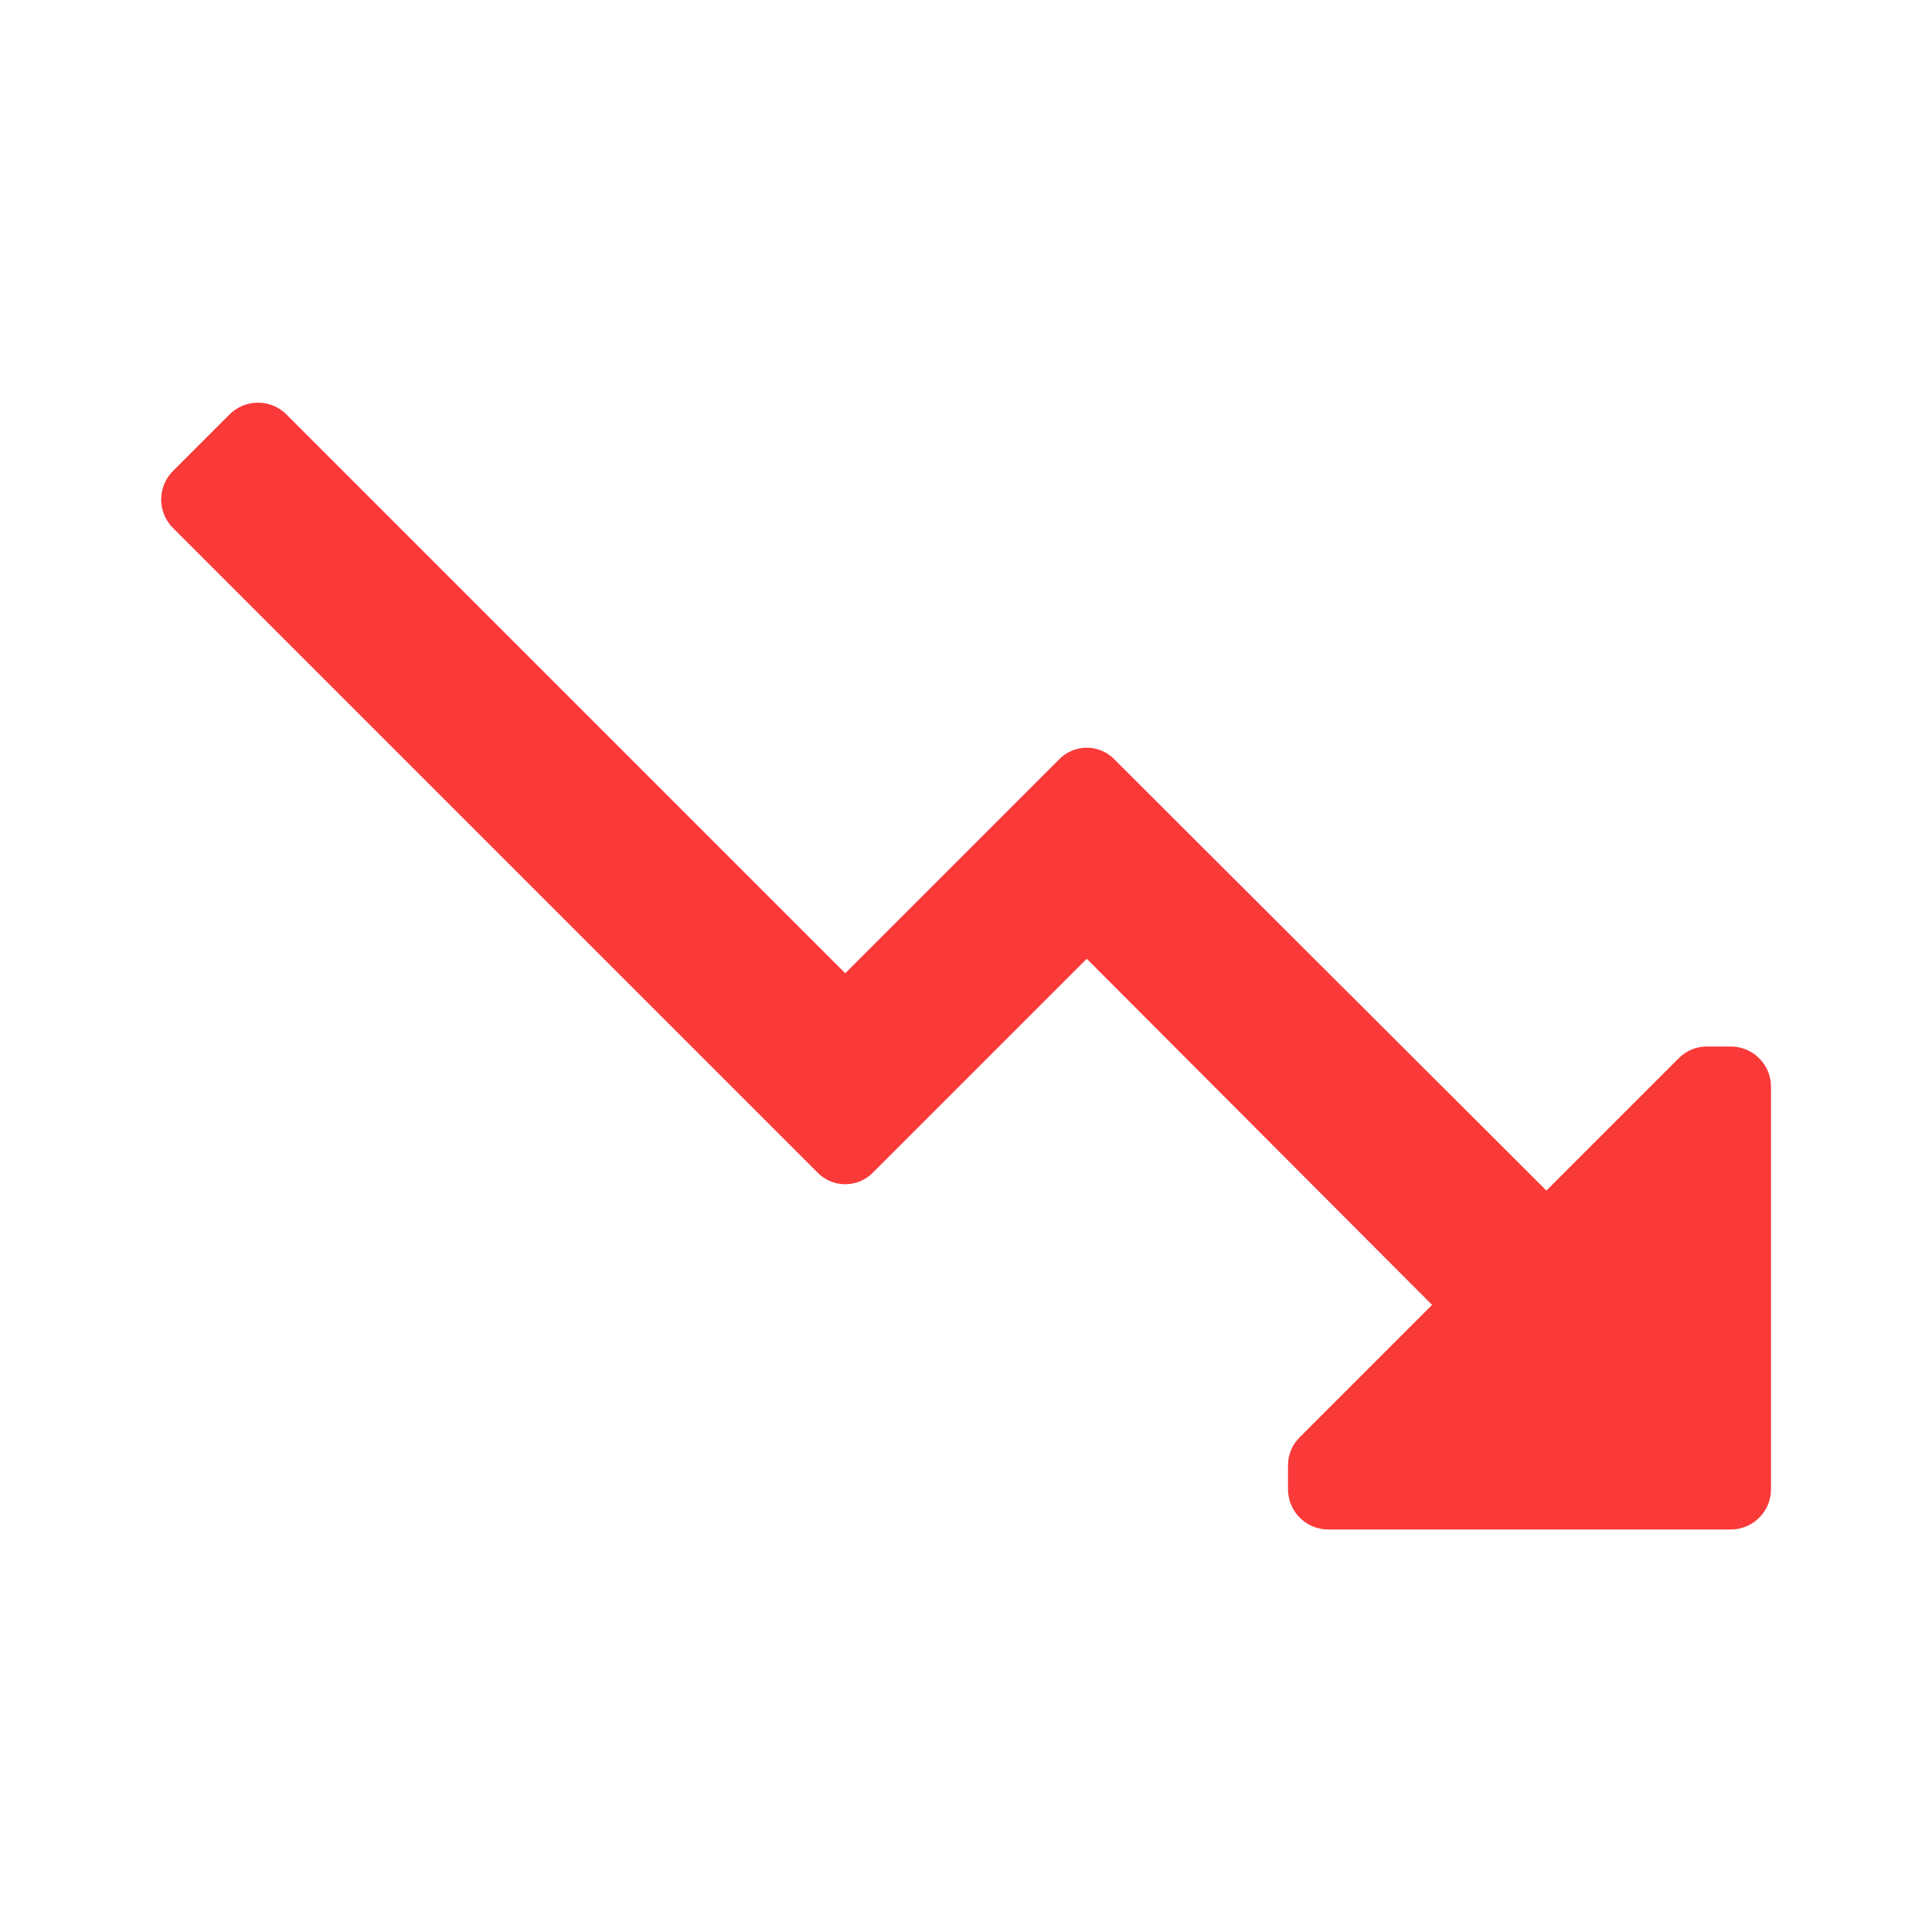 <svg width="24" height="24" viewBox="0 0 24 24" fill="none" xmlns="http://www.w3.org/2000/svg">
<path d="M21.5 19H16.5C16.224 19 16 18.776 16 18.5V18.21C15.998 18.074 16.052 17.944 16.15 17.85L17.79 16.21L13.5 11.91L10.85 14.56C10.759 14.657 10.632 14.711 10.5 14.711C10.367 14.711 10.241 14.657 10.15 14.56L2.15 6.56C2.055 6.466 2.002 6.338 2.002 6.205C2.002 6.072 2.055 5.944 2.15 5.85L2.85 5.15C2.944 5.055 3.072 5.002 3.205 5.002C3.338 5.002 3.466 5.055 3.56 5.15L10.5 12.09L13.15 9.44C13.241 9.343 13.367 9.288 13.5 9.288C13.632 9.288 13.759 9.343 13.85 9.44L19.21 14.79L20.85 13.15C20.944 13.052 21.074 12.998 21.21 13H21.5C21.776 13 22 13.224 22 13.5V18.5C22 18.776 21.776 19 21.5 19Z" fill="#FA3939"/>
</svg>
